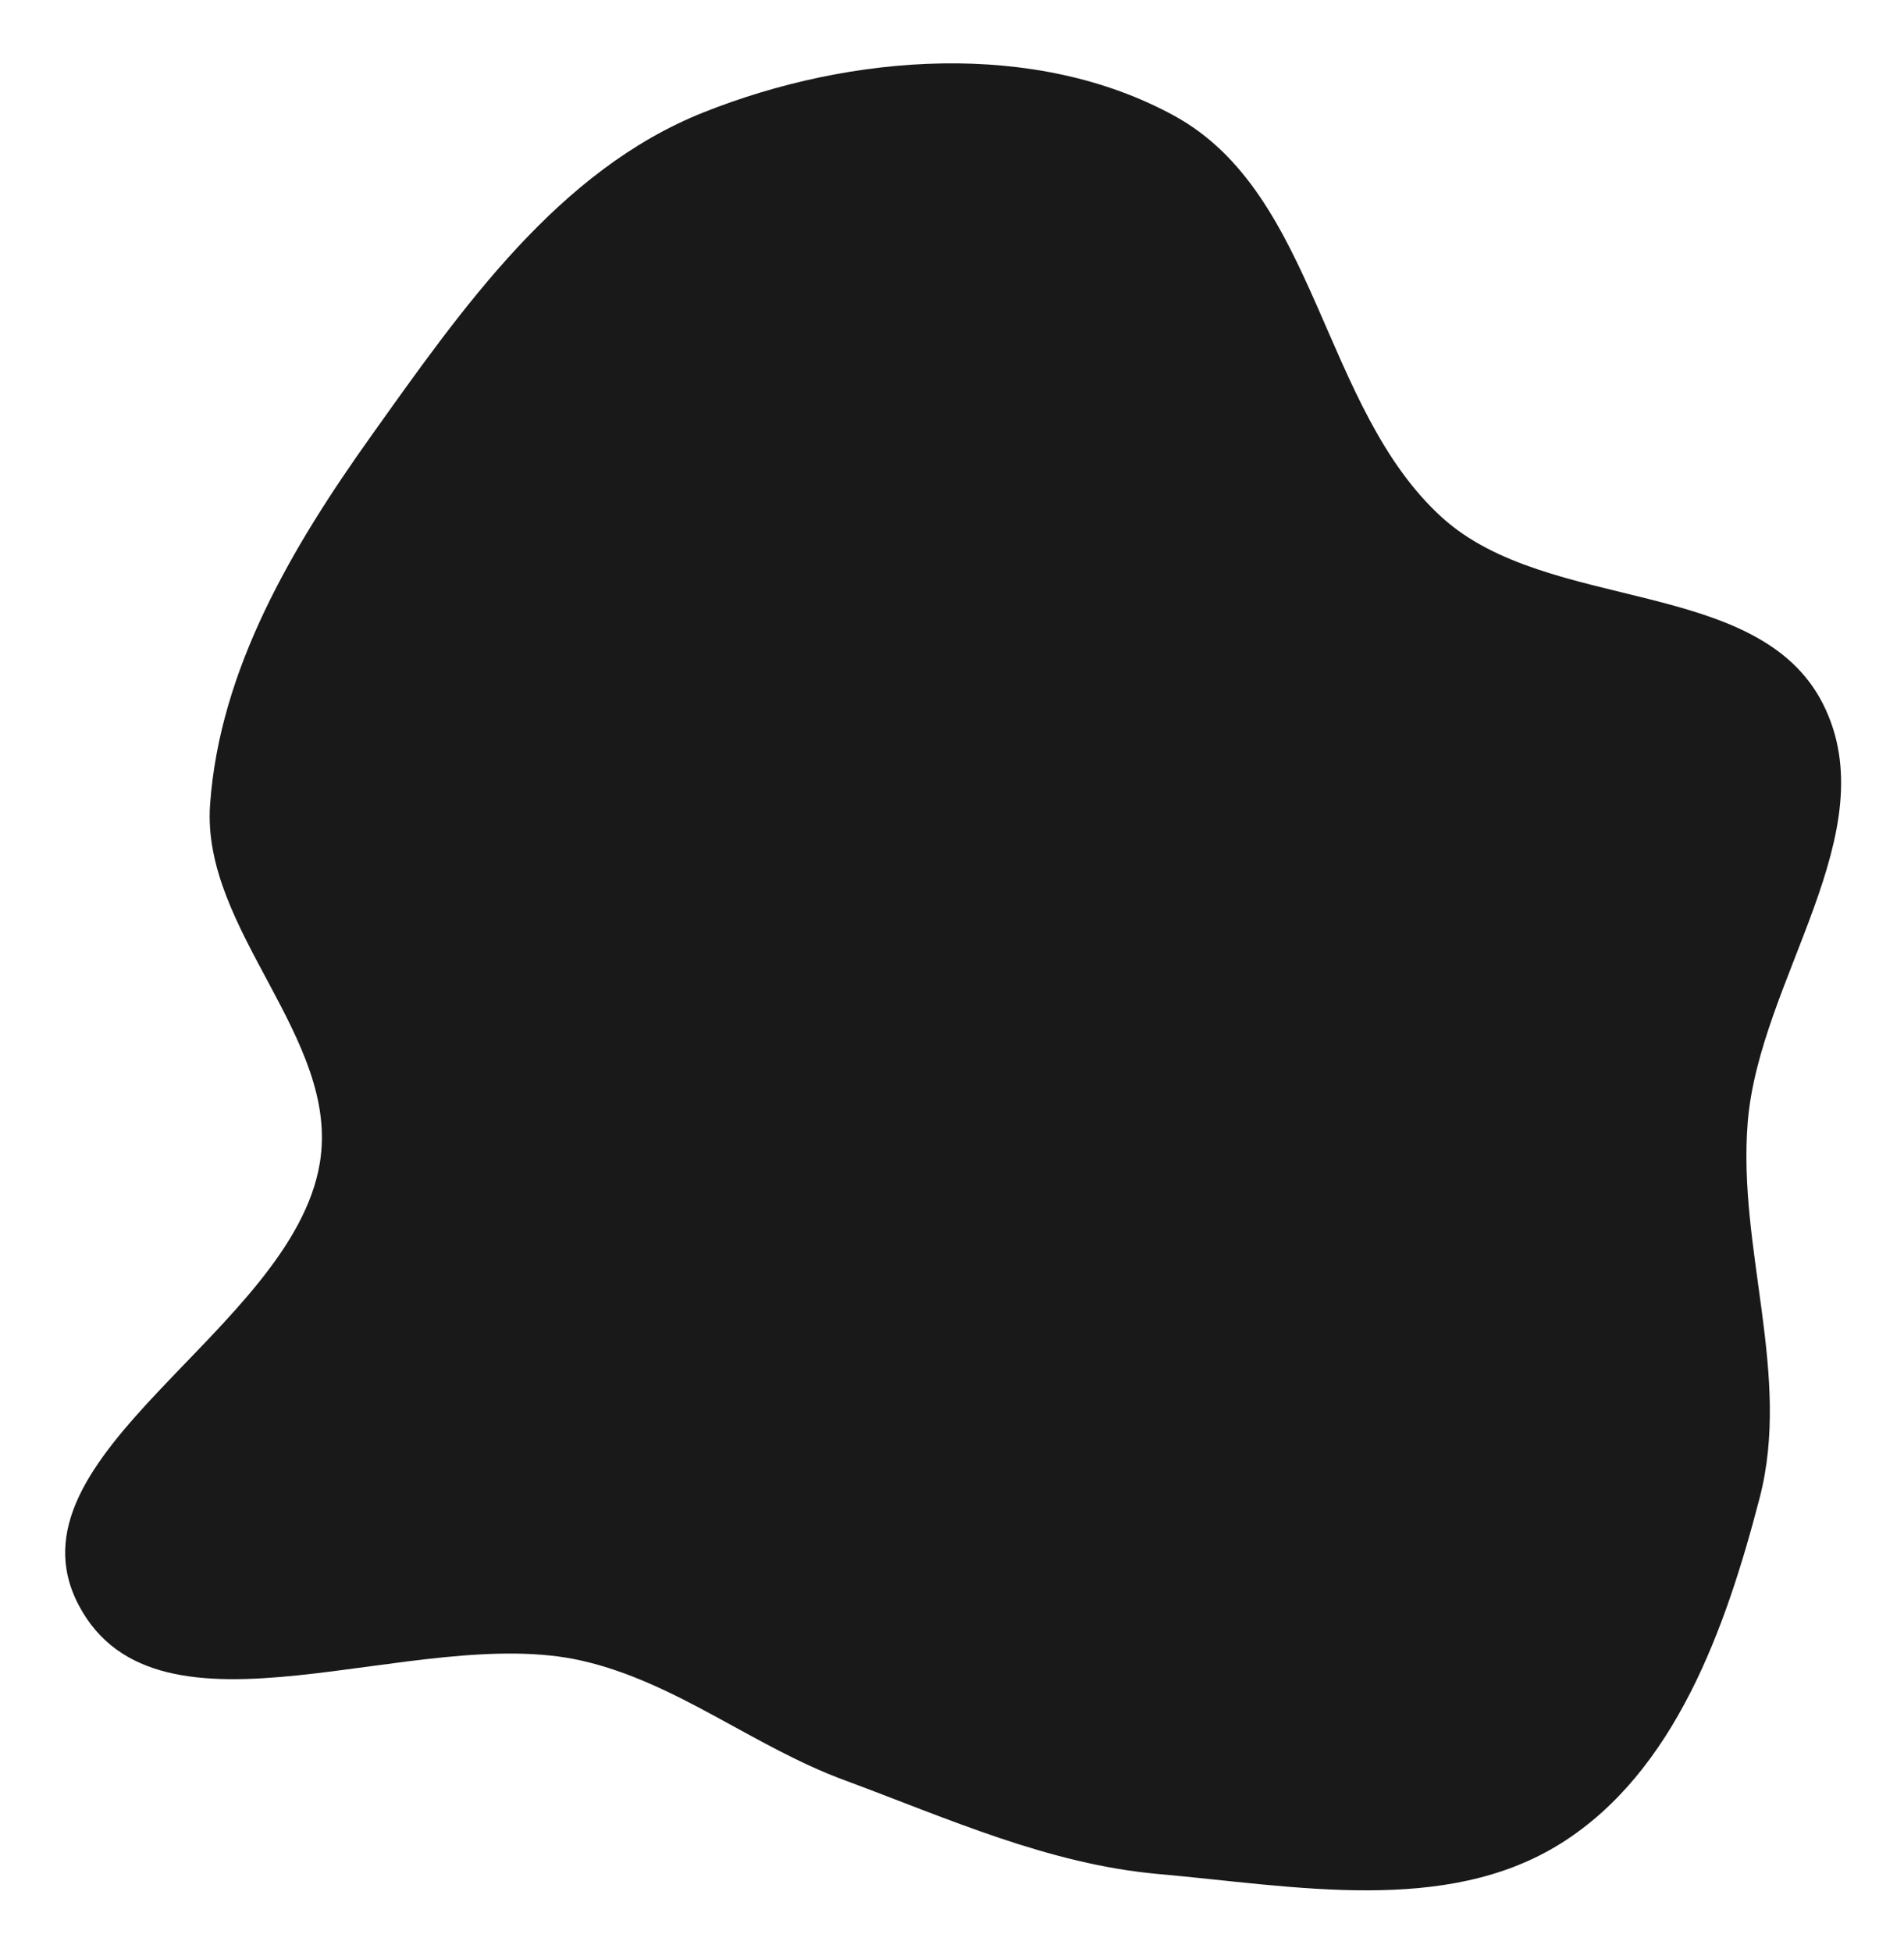 <svg width="404" height="414" viewBox="0 0 404 414" fill="none" xmlns="http://www.w3.org/2000/svg">
<g filter="url(#filter0_d_0_61)">
<path fill-rule="evenodd" clip-rule="evenodd" d="M242.224 15.593C272.523 32.21 273.375 77.553 298.975 100.759C321.48 121.159 366.117 113.206 379.812 140.311C393.552 167.506 366.254 198.758 363.832 229.123C361.696 255.898 373.127 282.654 366.383 308.653C359.21 336.303 348.393 366.84 324.172 382.001C299.695 397.323 267.624 391.031 238.851 388.484C215.42 386.41 194.146 376.698 172.084 368.541C152.737 361.388 136.575 347.829 116.466 343.237C81.117 335.163 26.585 363.527 9.7 331.454C-7.109 299.528 55.026 273.232 60.869 237.636C65.215 211.165 35.681 188.405 37.576 161.646C39.612 132.896 55.051 106.883 71.79 83.416C91.069 56.387 111.437 27.109 142.295 14.829C173.633 2.359 212.648 -0.628 242.224 15.593Z" fill="#191919"/>
</g>
<defs>
<filter id="filter0_d_0_61" x="0.825" y="0.436" width="402.834" height="413.508" filterUnits="userSpaceOnUse" color-interpolation-filters="sRGB">
<feFlood flood-opacity="0" result="BackgroundImageFix"/>
<feColorMatrix in="SourceAlpha" type="matrix" values="0 0 0 0 0 0 0 0 0 0 0 0 0 0 0 0 0 0 127 0" result="hardAlpha"/>
<feOffset dx="7" dy="9"/>
<feGaussianBlur stdDeviation="6.5"/>
<feComposite in2="hardAlpha" operator="out"/>
<feColorMatrix type="matrix" values="0 0 0 0 0.976 0 0 0 0 0.635 0 0 0 0 0.129 0 0 0 0.76 0"/>
<feBlend mode="normal" in2="BackgroundImageFix" result="effect1_dropShadow_0_61"/>
<feBlend mode="normal" in="SourceGraphic" in2="effect1_dropShadow_0_61" result="shape"/>
</filter>
</defs>
</svg>
